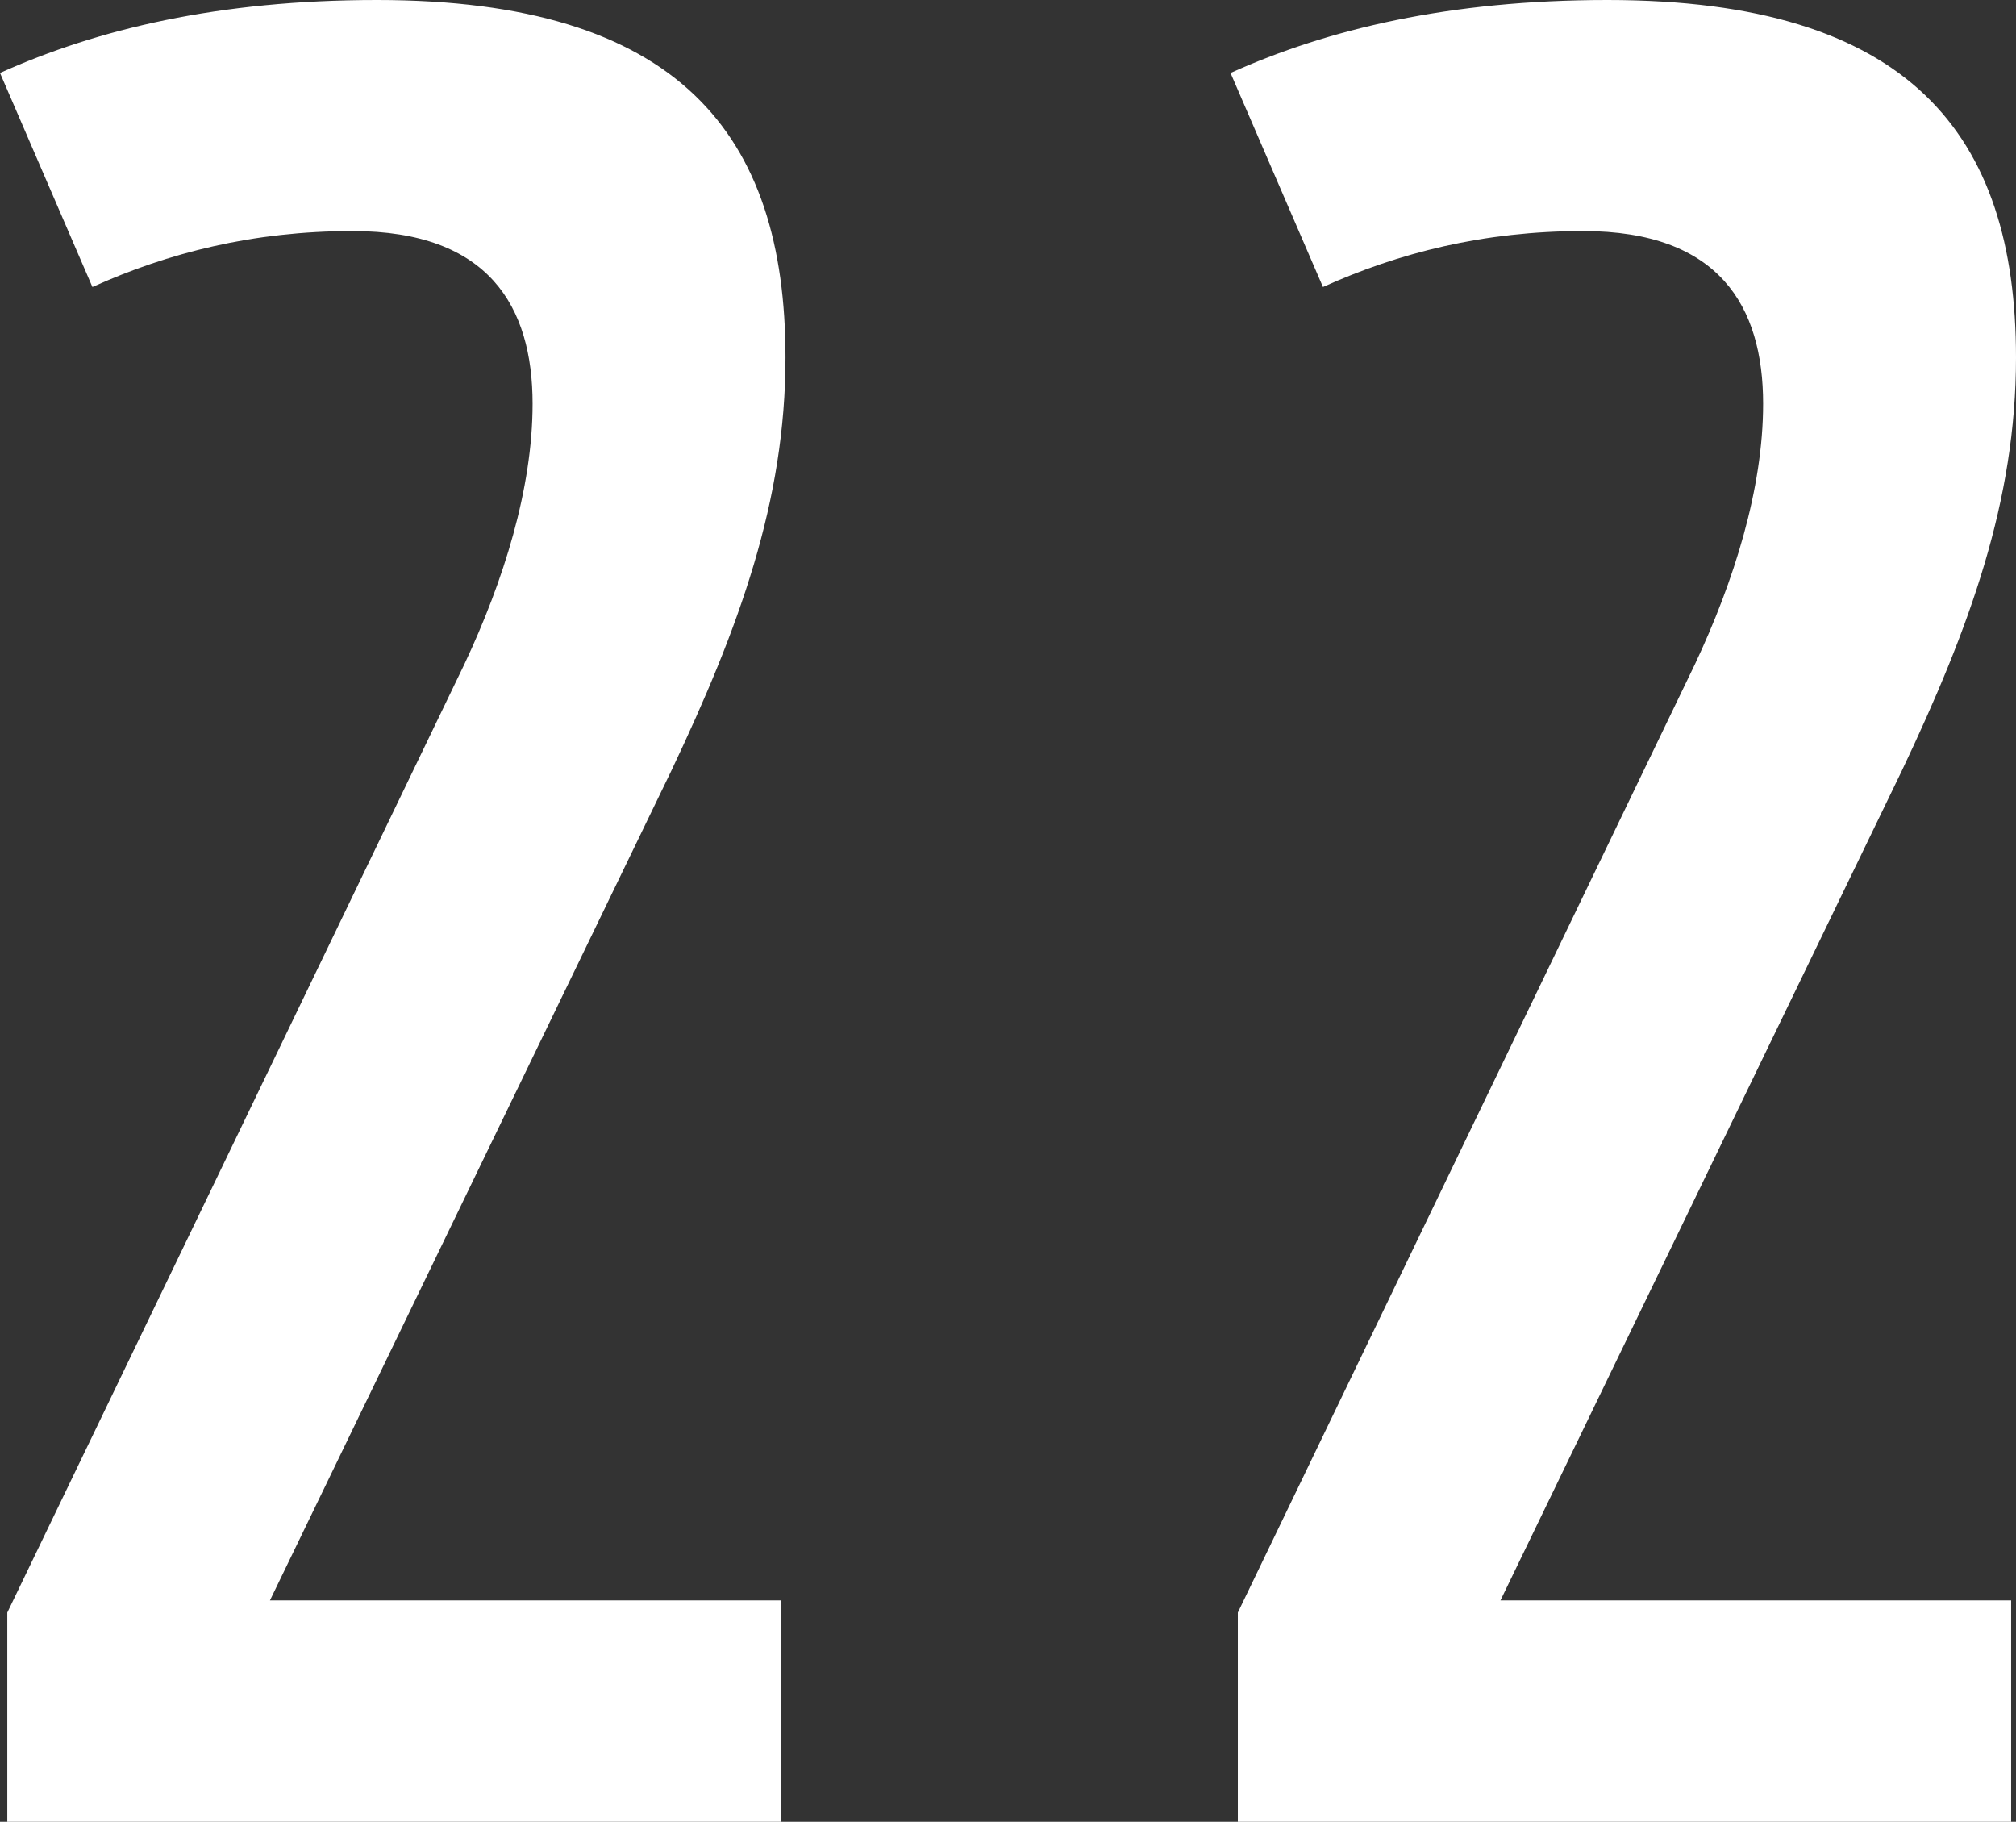 <?xml version="1.0" encoding="utf-8"?>
<!-- Generator: Adobe Illustrator 20.0.0, SVG Export Plug-In . SVG Version: 6.00 Build 0)  -->
<svg version="1.1" id="Layer_1" xmlns="http://www.w3.org/2000/svg" xmlns:xlink="http://www.w3.org/1999/xlink" x="0px" y="0px"
	 viewBox="0 0 137.148 123.911" enable-background="new 0 0 137.148 123.911" xml:space="preserve">
<rect x="0" y="0" width="137.148" height="123.911" fill="#333333" stroke="none"/>
<g>
	<path fill="#FFFFFF" d="M0.496,109.684l31.102-64.52c2.647-5.625,4.633-11.912,4.633-17.702c0-6.617-2.979-11.746-12.243-11.746
		c-6.782,0-12.572,1.489-17.701,3.806L0,4.963C6.617,1.985,14.889,0,25.643,0c20.514,0,27.793,9.099,27.793,24.318
		c0,9.761-3.144,18.364-7.775,28.125l-27.297,56.413h34.741v15.055H0.496V109.684z"/>
	<path fill="#FFFFFF" d="M84.209,109.684l31.103-64.52c2.646-5.625,4.632-11.912,4.632-17.702c0-6.617-2.978-11.746-12.242-11.746
		c-6.783,0-12.573,1.489-17.701,3.806L83.713,4.963C90.33,1.985,98.603,0,109.355,0c20.514,0,27.793,9.099,27.793,24.318
		c0,9.761-3.143,18.364-7.775,28.125l-27.297,56.413h34.741v15.055H84.209V109.684z"/>
</g>
</svg>
